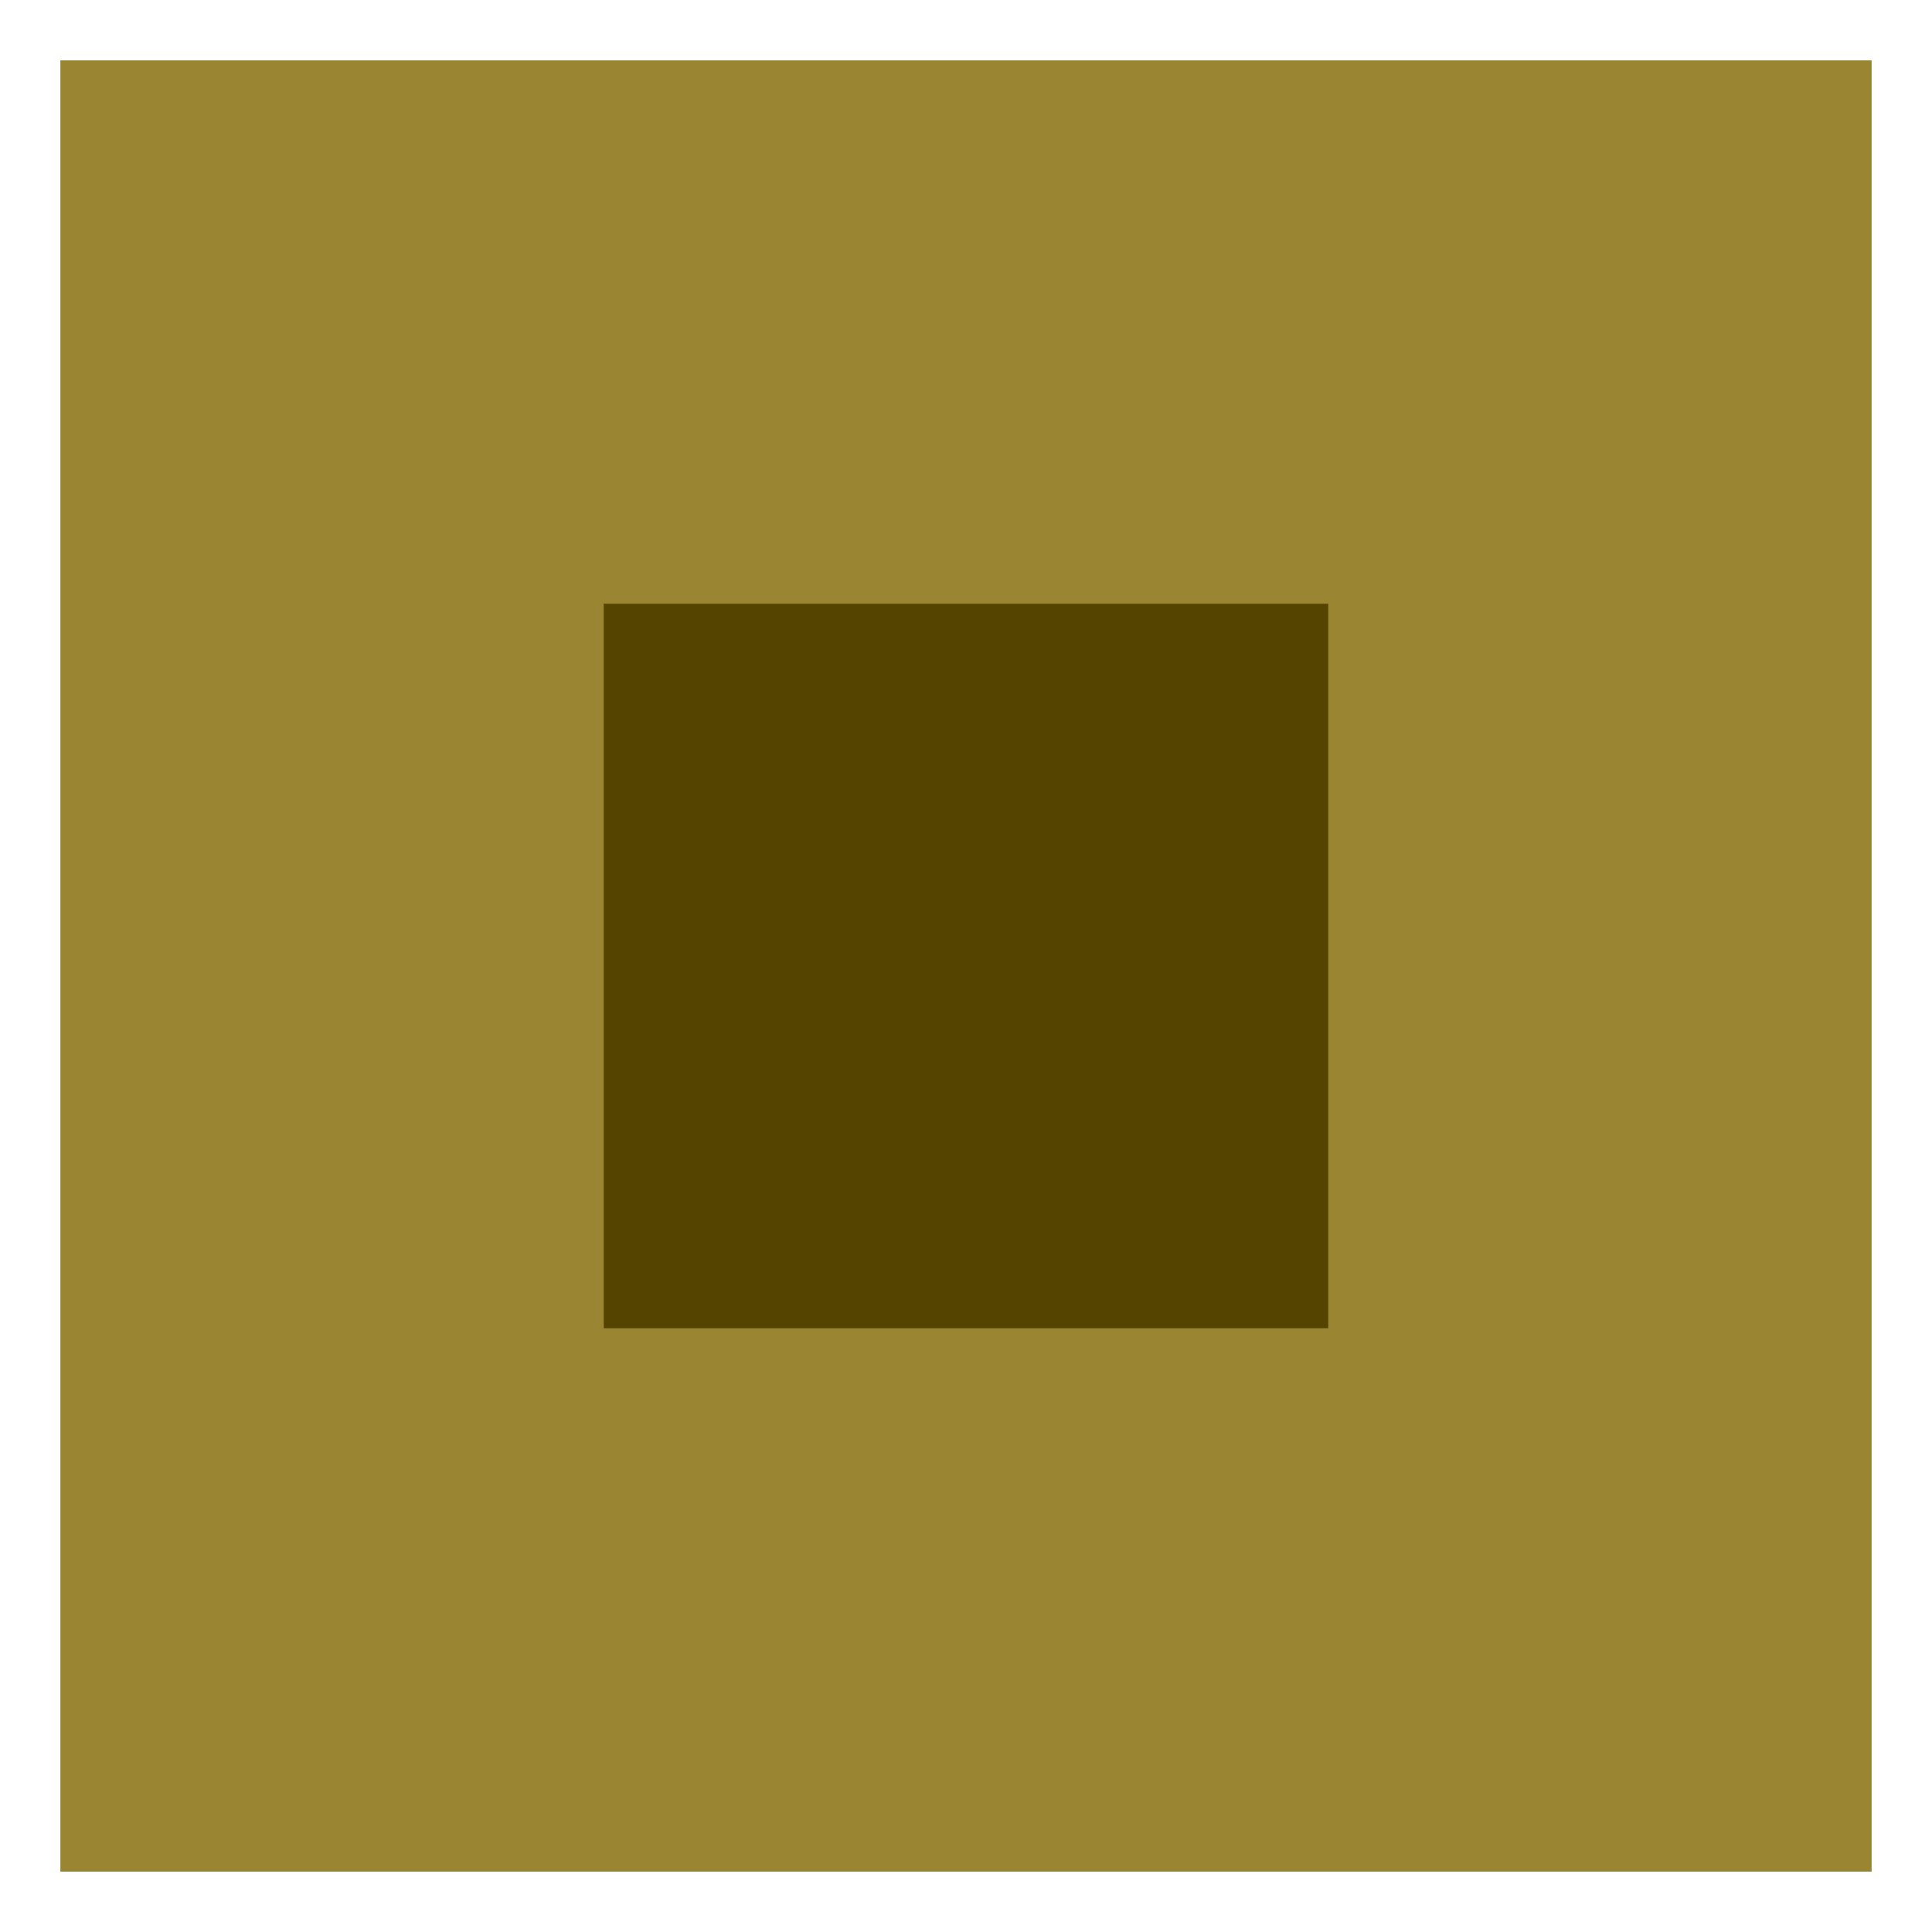 <?xml version="1.0" encoding="UTF-8" standalone="no"?>
<!-- Created with Inkscape (http://www.inkscape.org/) -->

<svg
   xmlns:dc="http://purl.org/dc/elements/1.1/"
   xmlns:cc="http://creativecommons.org/ns#"
   xmlns:rdf="http://www.w3.org/1999/02/22-rdf-syntax-ns#"
   xmlns:svg="http://www.w3.org/2000/svg"
   xmlns="http://www.w3.org/2000/svg"
   xmlns:sodipodi="http://sodipodi.sourceforge.net/DTD/sodipodi-0.dtd"
   xmlns:inkscape="http://www.inkscape.org/namespaces/inkscape"
   width="16"
   height="16"
   id="svg7722"
   version="1.1"
   inkscape:version="0.91 r13725"
   viewBox="0 0 16 16"
   sodipodi:docname="4.svg">
  <defs
     id="defs7724" />
  <sodipodi:namedview
     id="base"
     pagecolor="#ffffff"
     bordercolor="#666666"
     borderopacity="1.0"
     inkscape:pageopacity="0.0"
     inkscape:pageshadow="2"
     inkscape:zoom="11"
     inkscape:cx="-1.5407133"
     inkscape:cy="26.697188"
     inkscape:current-layer="layer1"
     showgrid="true"
     inkscape:document-units="px"
     inkscape:grid-bbox="true"
     inkscape:window-width="1898"
     inkscape:window-height="1028"
     inkscape:window-x="8"
     inkscape:window-y="38"
     inkscape:window-maximized="0" />
  <g
     id="layer1"
     inkscape:label="Layer 1"
     inkscape:groupmode="layer"
     transform="translate(0,-48)">
    <g
       id="g7643"
       transform="matrix(0.6,0,0,0.6,-11.2,36.8)">
      <rect
         y="19.5"
         x="19.5"
         height="25"
         width="25"
         id="rect7641"
         style="opacity:1;fill:#9a8532;fill-opacity:1;fill-rule:evenodd;stroke:none;stroke-width:8.713;stroke-miterlimit:4;stroke-dasharray:none;stroke-opacity:1" />
      <rect
         y="27"
         x="27"
         height="10"
         width="10"
         id="rect7643"
         style="opacity:1;fill:#554400;fill-opacity:1;fill-rule:evenodd;stroke:none;stroke-width:8.713;stroke-miterlimit:4;stroke-dasharray:none;stroke-opacity:1" />
    </g>
  </g>
</svg>
